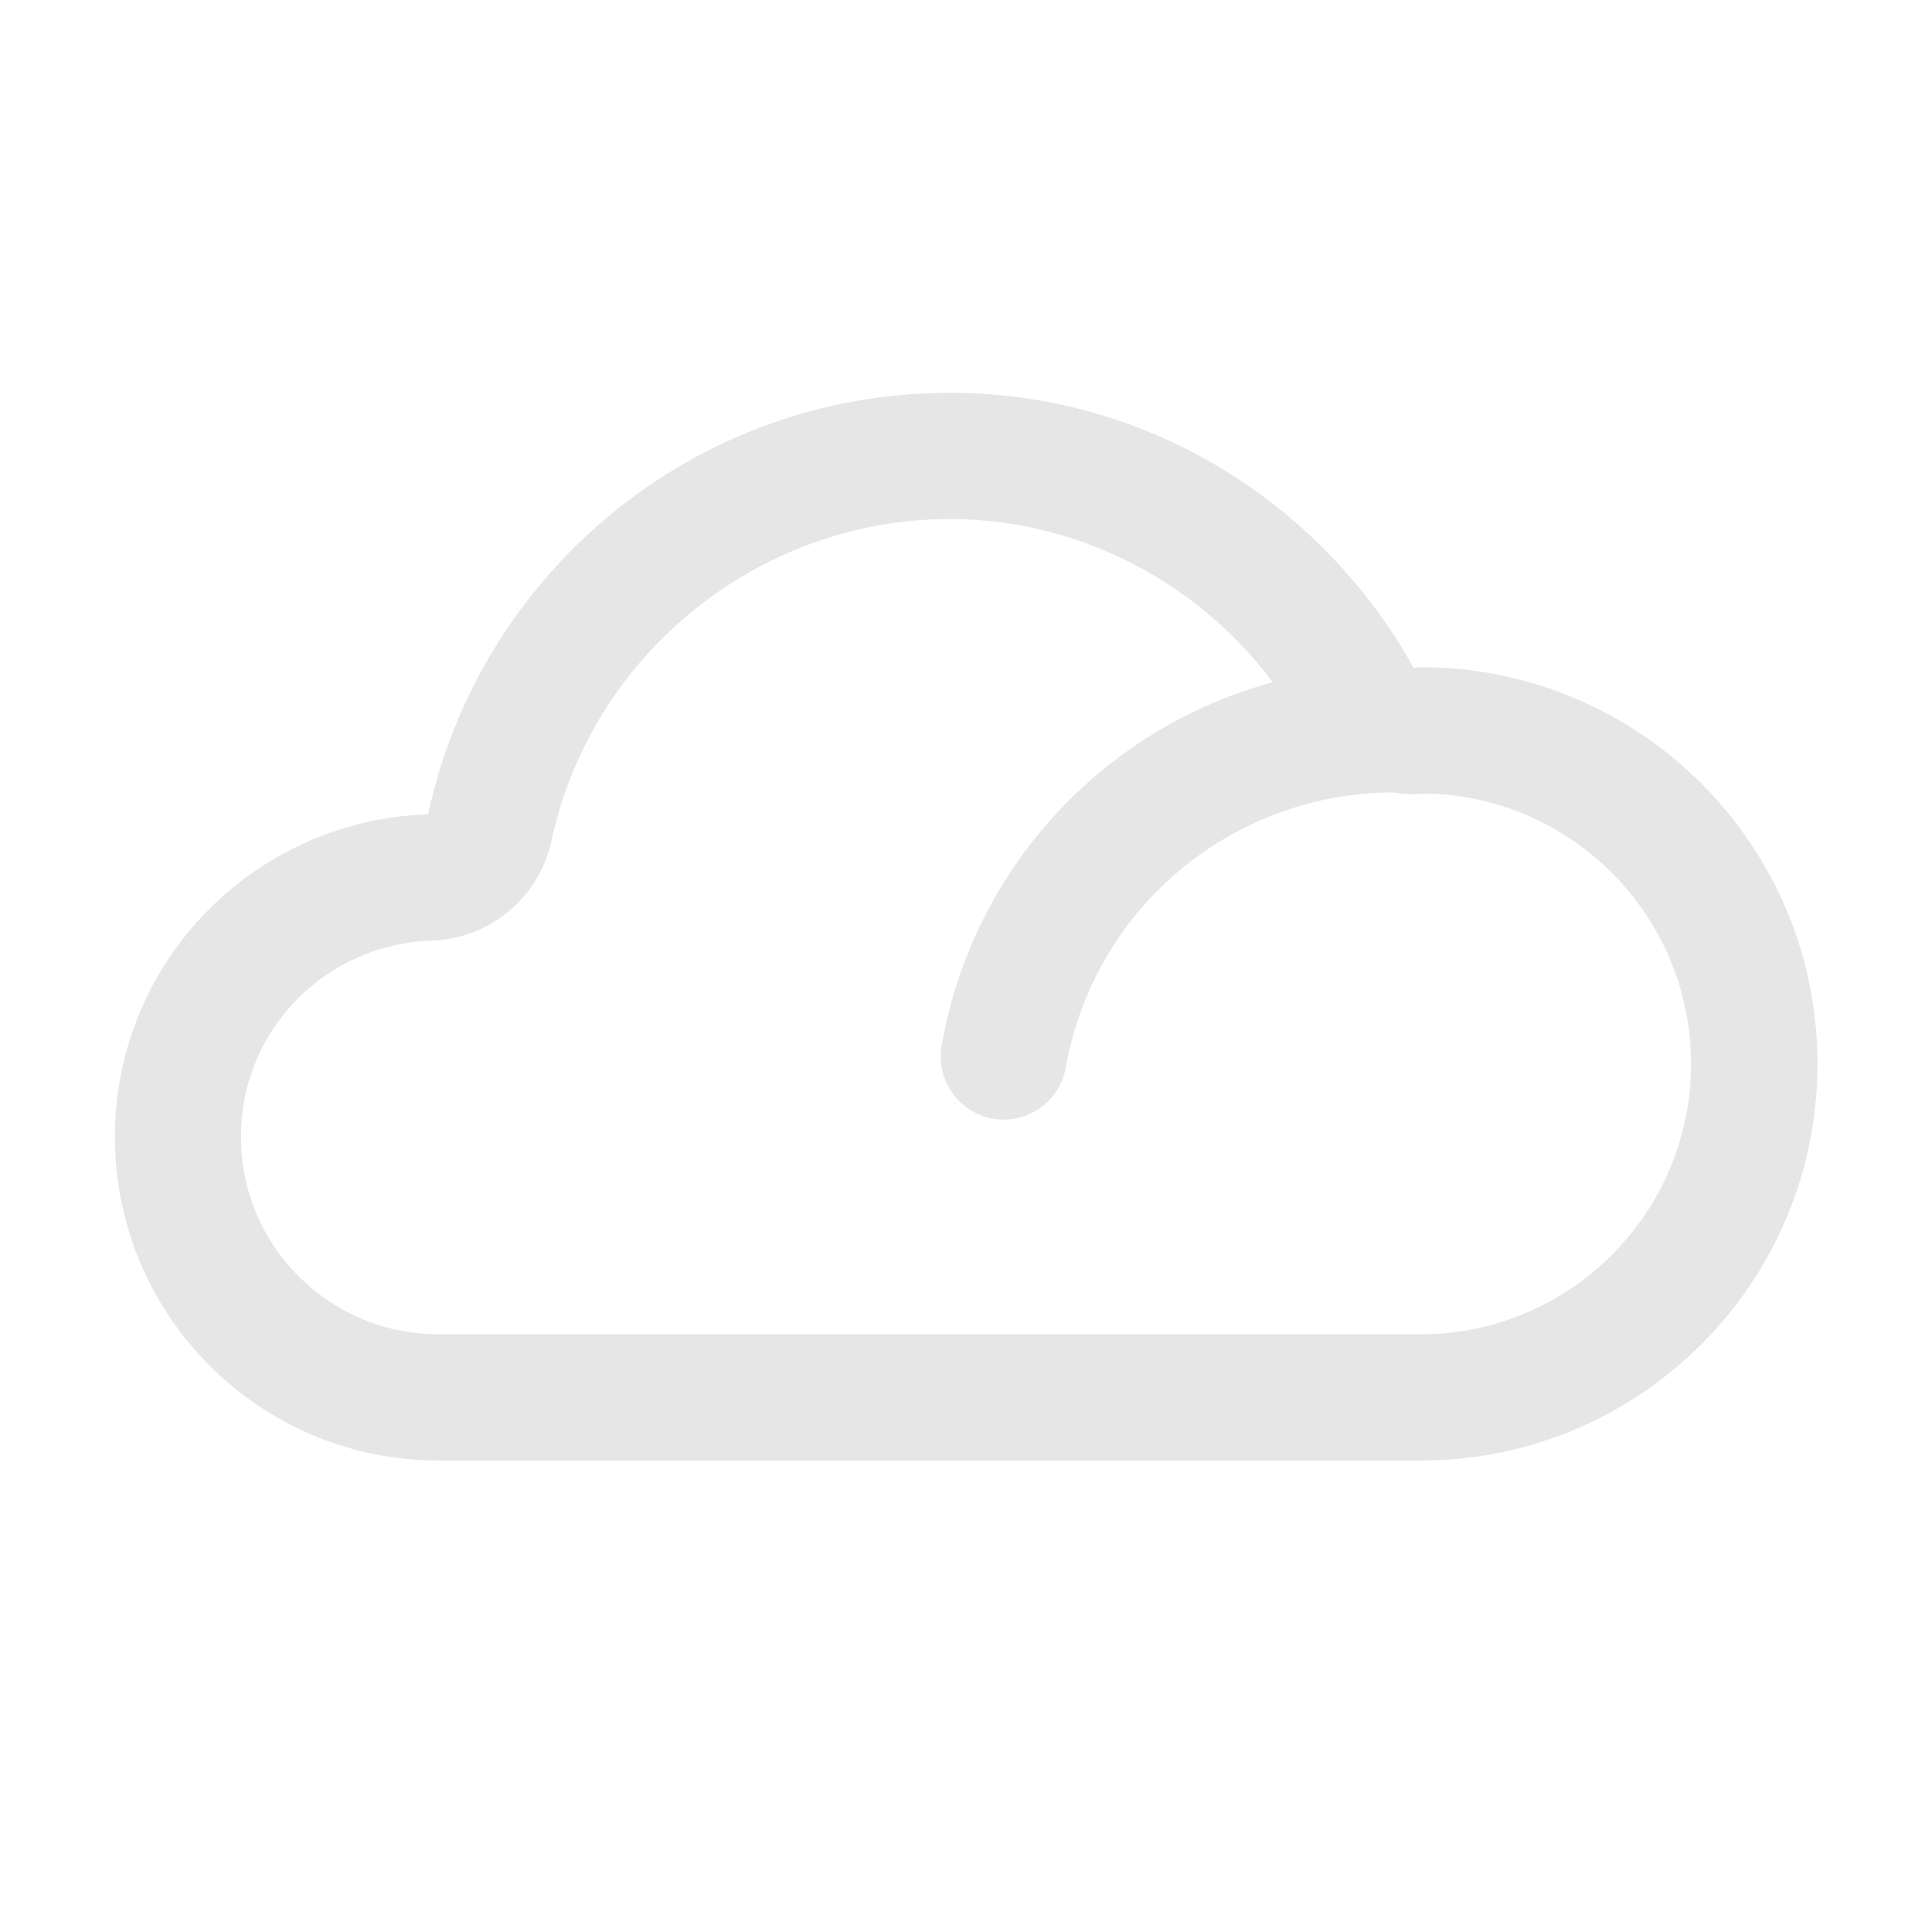 <?xml version="1.0" standalone="no"?><!DOCTYPE svg PUBLIC "-//W3C//DTD SVG 1.1//EN" "http://www.w3.org/Graphics/SVG/1.1/DTD/svg11.dtd"><svg t="1591874685898" class="icon" viewBox="0 0 1024 1024" version="1.1" xmlns="http://www.w3.org/2000/svg" p-id="9925" xmlns:xlink="http://www.w3.org/1999/xlink" width="128" height="128"><defs><style type="text/css"></style></defs><path d="M532 593.4c-1.9 0-3.9-0.2-5.8-0.5-18.2-3.2-30.3-20.6-27.1-38.8C519.6 437.5 620.5 353 739 353c18.5 0 33.5 15 33.5 33.5S757.5 420 739 420c-85.9 0-159.2 61.3-174.1 145.8-2.8 16.1-17 27.6-32.9 27.6z" fill="#e6e6e6" p-id="9926"></path><path d="M503.3 275.1c77.3 0 149.2 42.7 187.6 111.5 11.8 21.2 34.2 34.3 58.4 34.3h1c2 0 3.9-0.1 5.9-0.3 77.5 1.7 140.1 65.3 140.1 143.3 0 79-64.3 143.3-143.3 143.3H232.3c-57.7 0-104.6-46.9-104.6-104.6 0-56.5 44.5-102.2 101.3-104.1 30.7-1 56.8-22.8 63.3-52.9 21.2-98.8 109.9-170.5 211-170.5M761 420h0.2-0.2M503.3 208.2c-135.8 0-249 95.8-276.4 223.4-92.1 3-166 78.1-166 171 0 94.7 76.8 171.5 171.5 171.5h520.7c116.1 0 210.2-94.1 210.2-210.2S869.1 353.6 753 353.6c-1.3 0-2.4 0.3-3.7 0.4-48.4-86.6-139.8-145.8-246-145.8z" fill="#e6e6e6" p-id="9927"></path></svg>